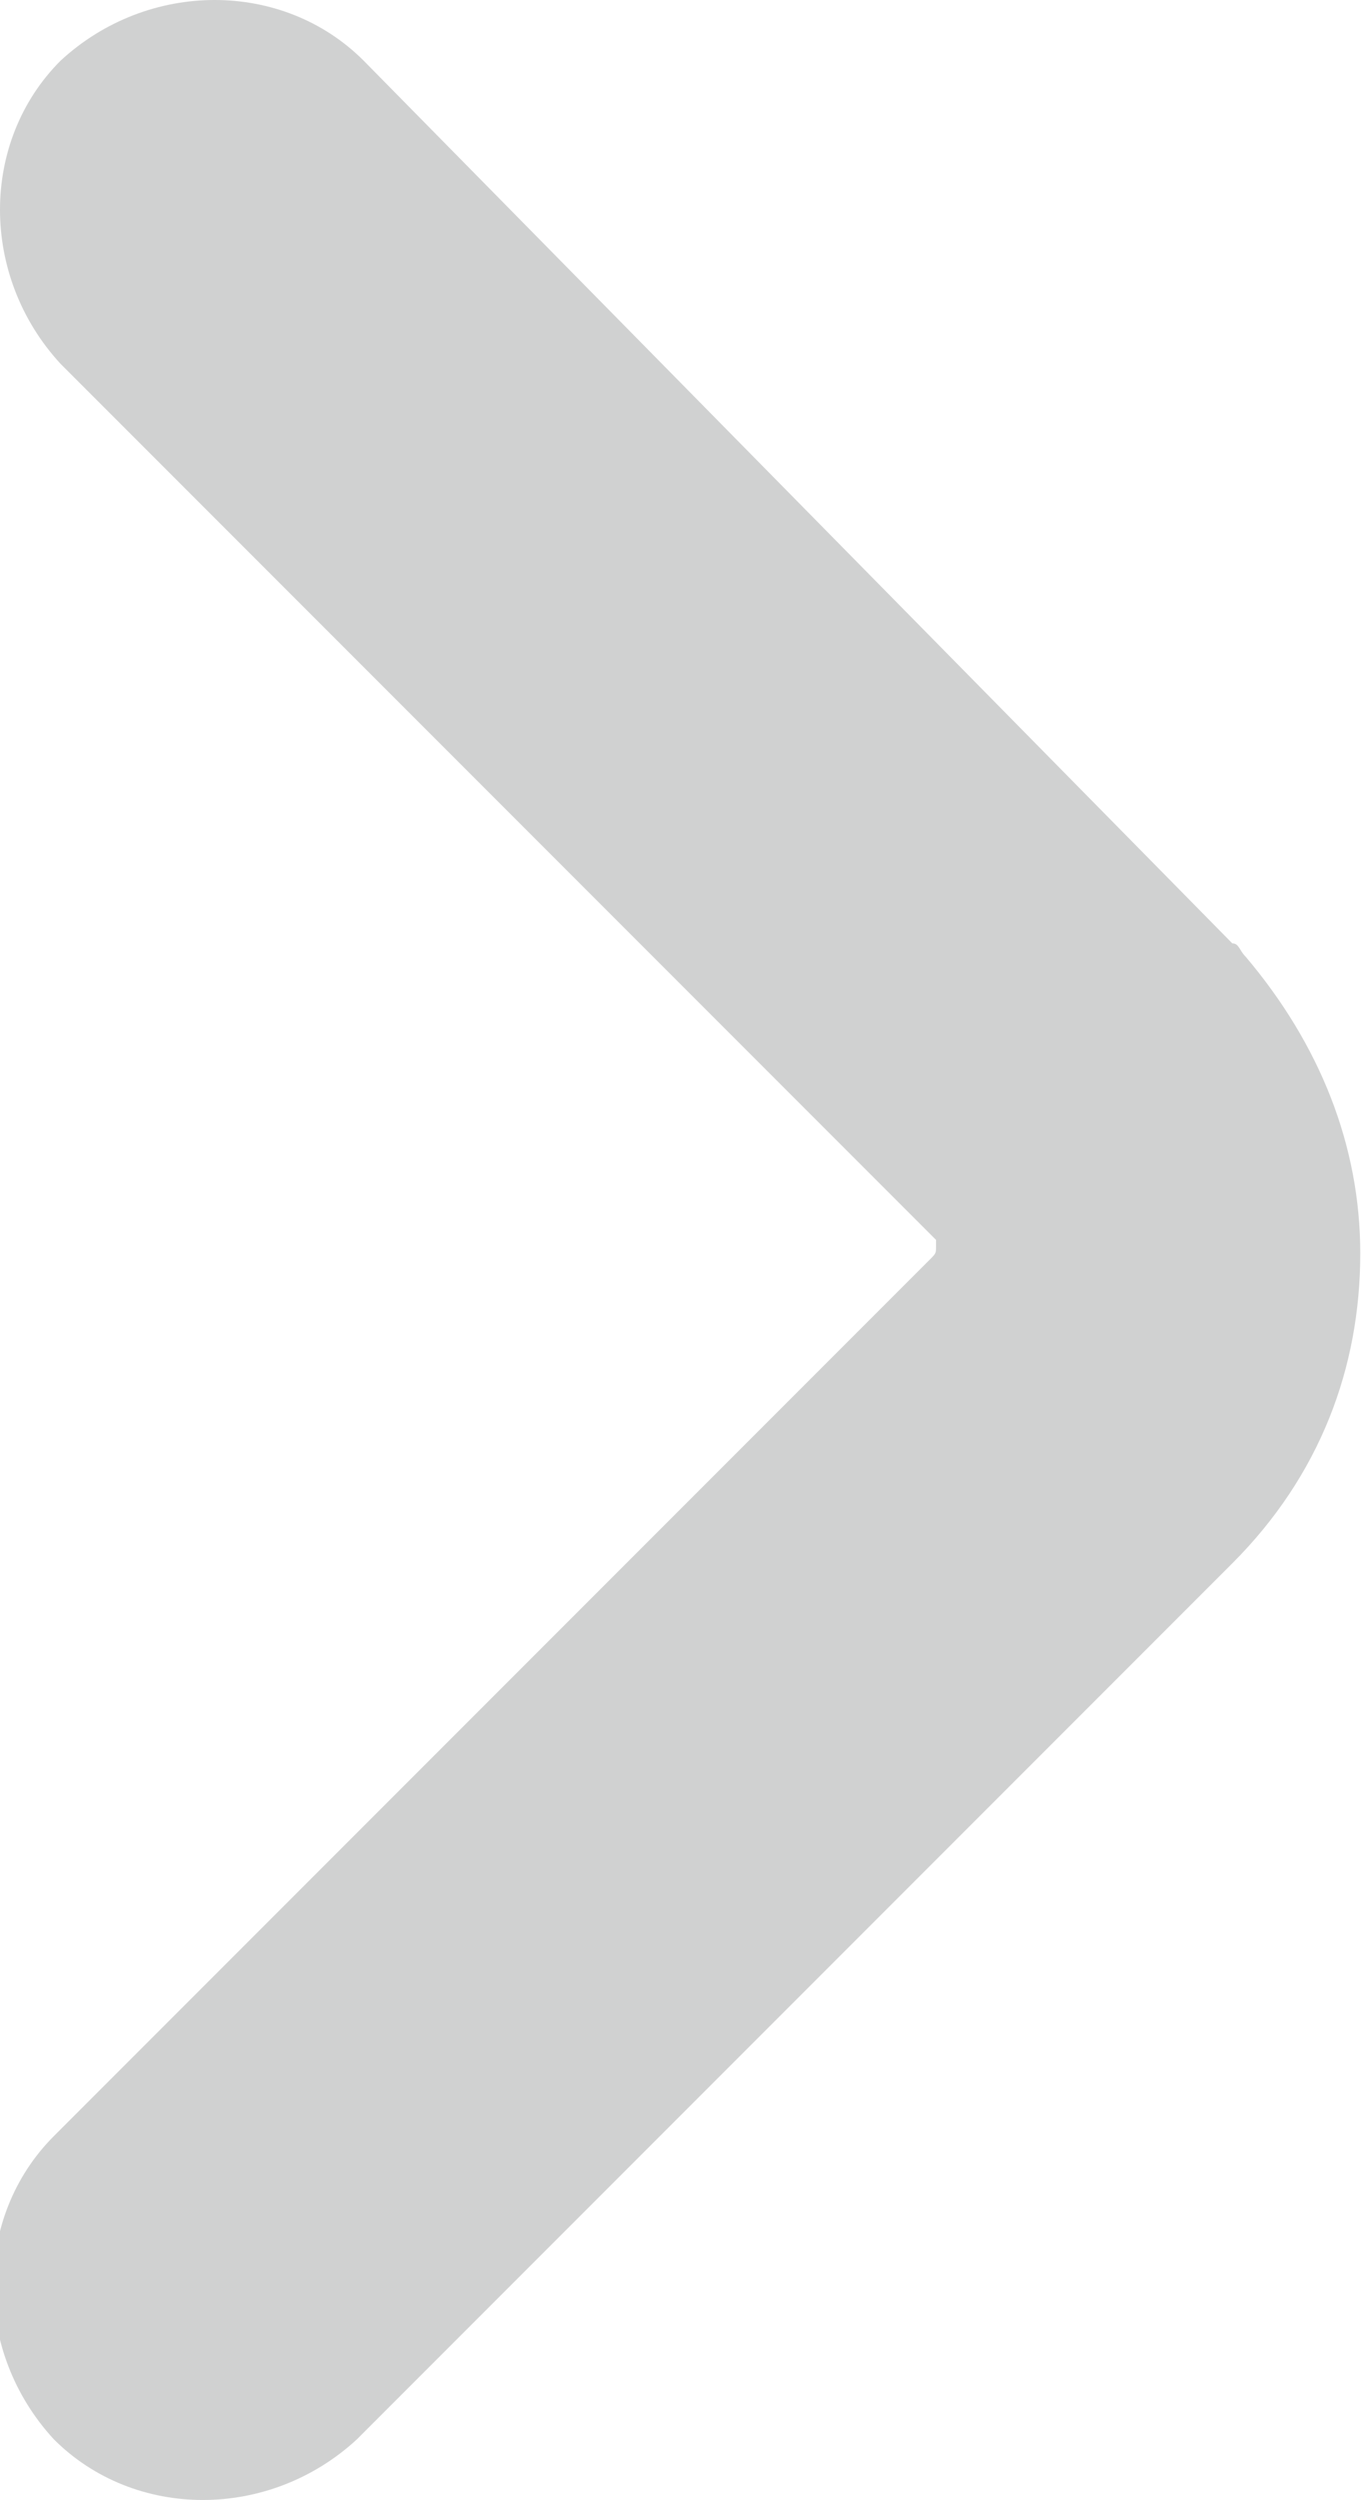 <?xml version="1.0" encoding="utf-8"?>
<svg version="1.1" id="Layer_1" xmlns="http://www.w3.org/2000/svg" xmlns:xlink="http://www.w3.org/1999/xlink" x="0px" y="0px"
	 viewBox="0 0 20.3 37.1" enable-background="new 0 0 20.3 37.1" xml:space="preserve">
<path fill-rule="evenodd" clip-rule="evenodd" fill="#D0D1D1" d="M5.4,0.9c-1.2-1.2-3.2-1.2-4.5,0c-1.2,1.2-1.2,3.2,0,4.5l13,13l0,0
	l0,0c0,0,0,0.1,0,0.1c0,0.1,0,0.1-0.1,0.2l0,0l0,0l-13,13c-1.2,1.2-1.2,3.2,0,4.5c1.2,1.2,3.2,1.2,4.5,0l13-13l0,0l0,0l0,0
	c1.3-1.3,1.9-2.9,1.9-4.6c0-1.6-0.6-3.1-1.7-4.4c-0.1-0.1-0.1-0.2-0.2-0.2l0,0L5.4,0.9z"/>
</svg>
